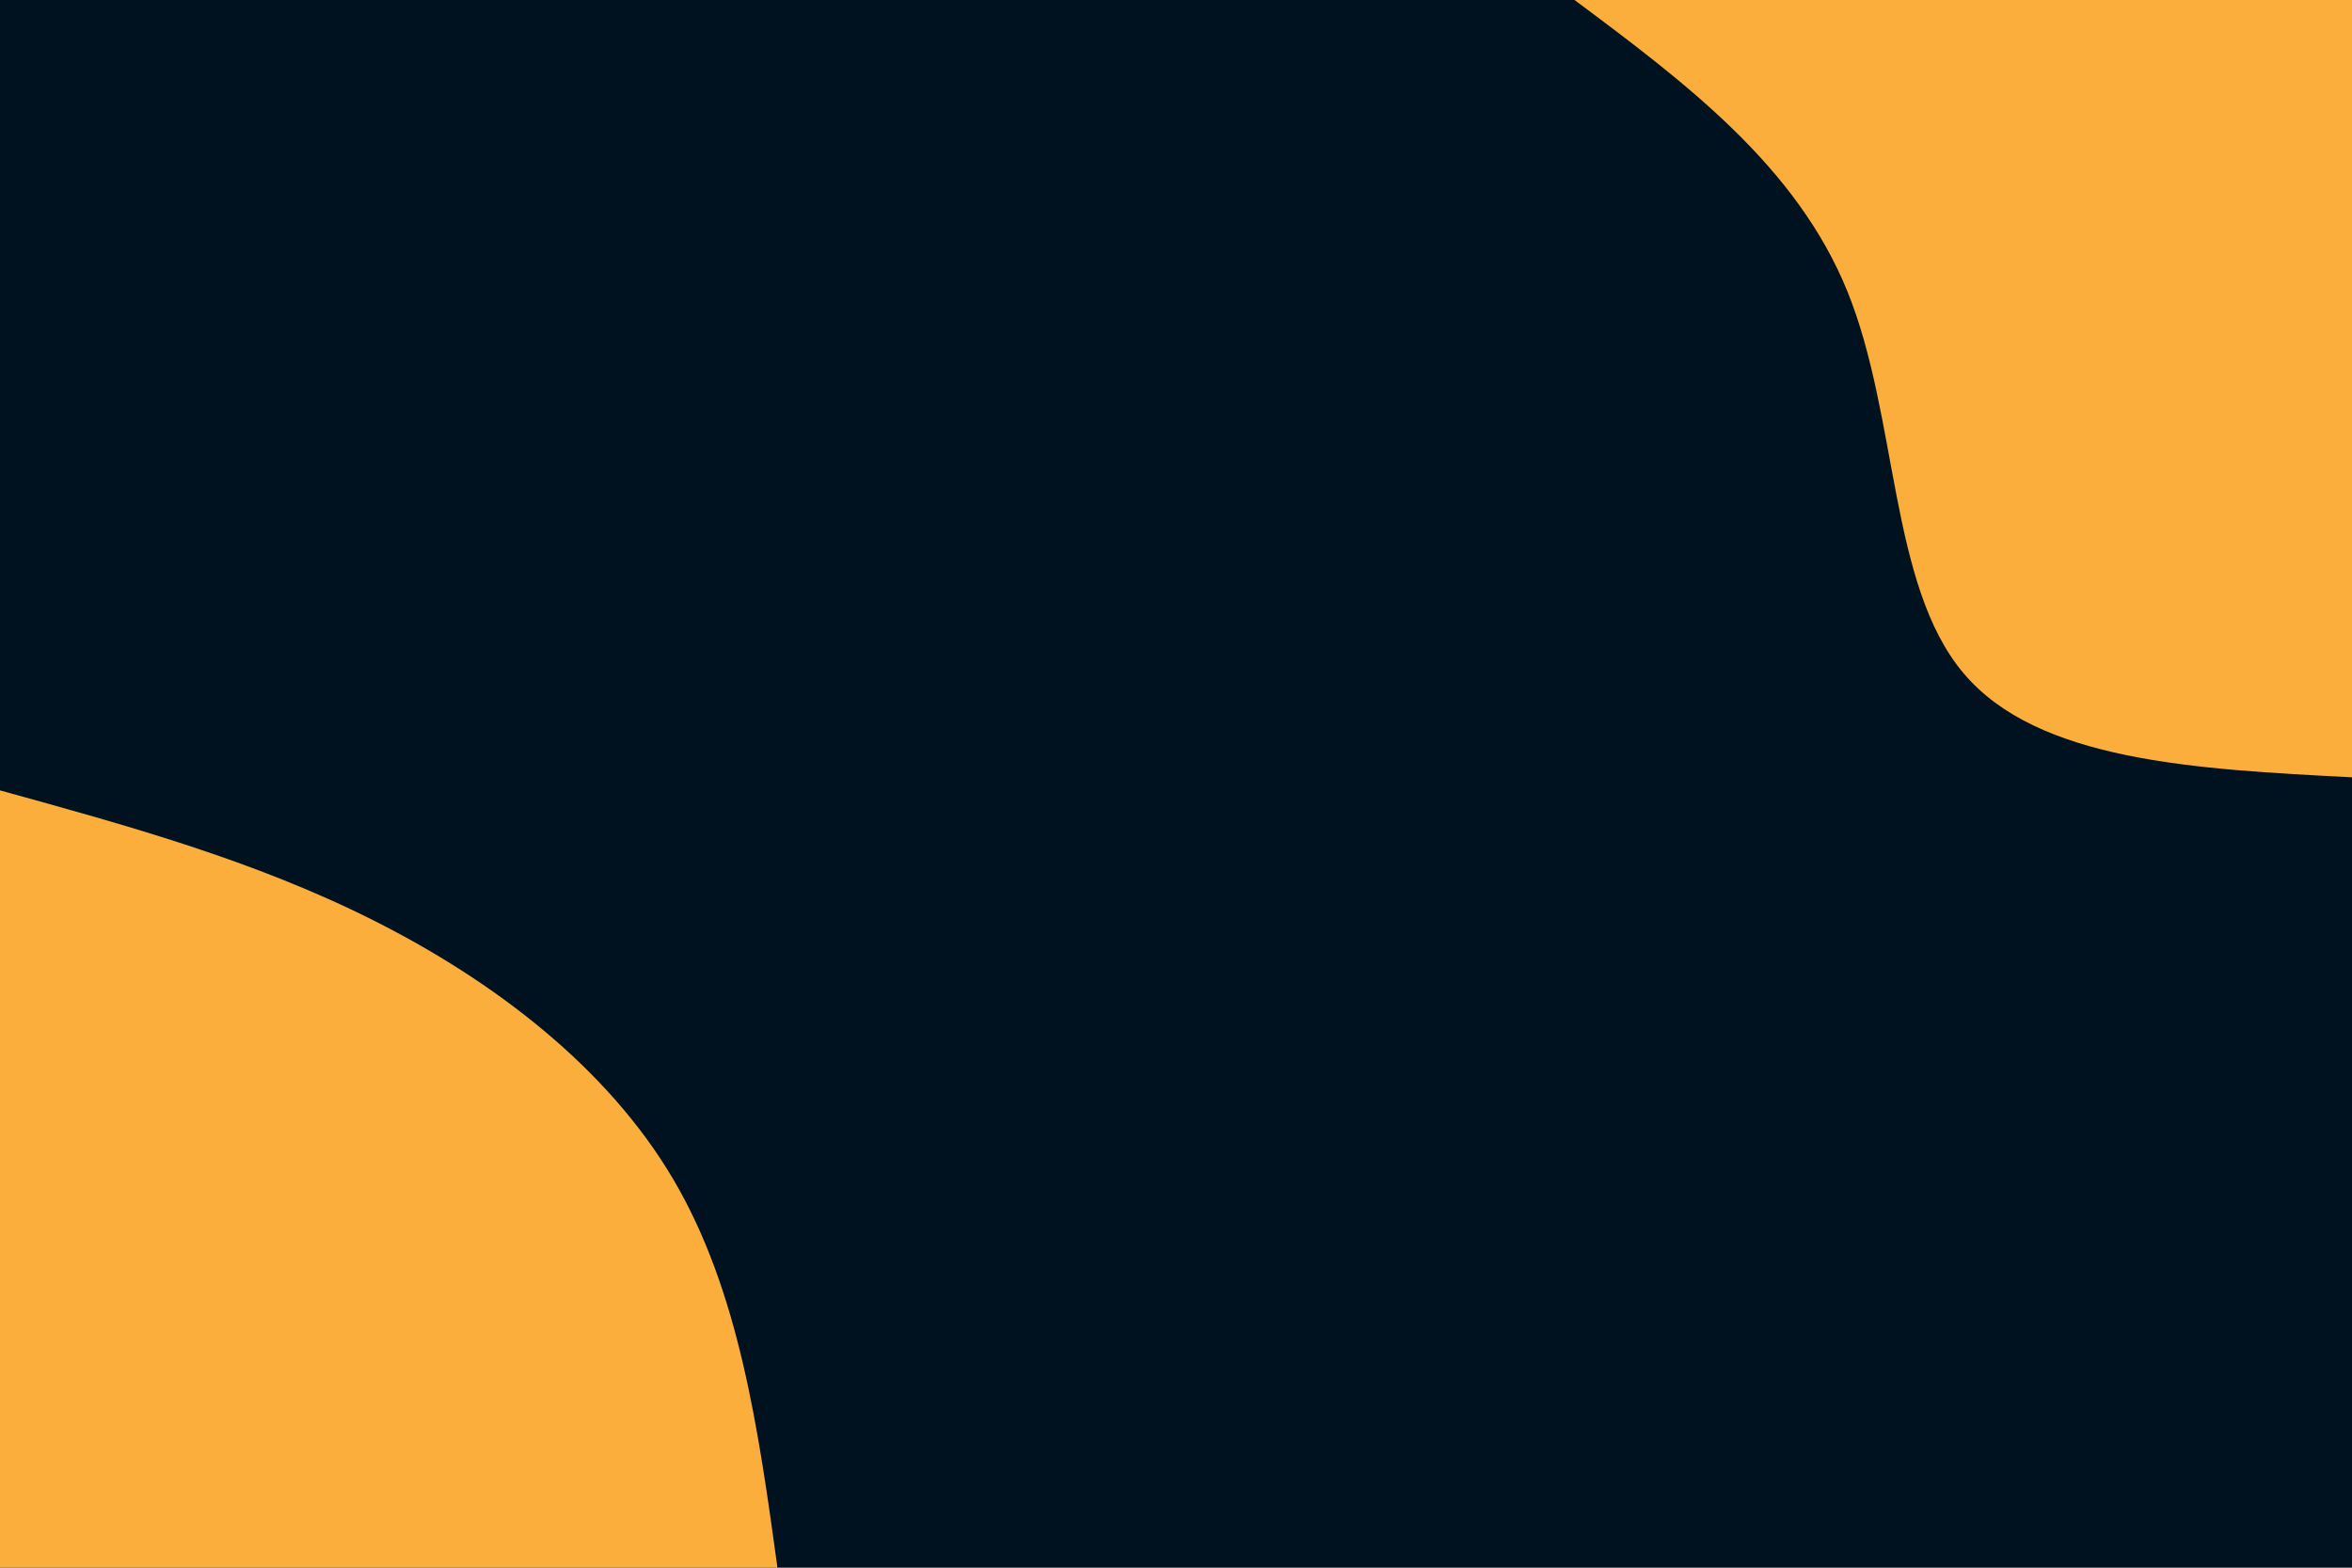 <svg id="visual" viewBox="0 0 900 600"  xmlns="http://www.w3.org/2000/svg" xmlns:xlink="http://www.w3.org/1999/xlink" version="1.1"><rect x="0" y="0" width="900" height="600" fill="#001220"></rect><defs><linearGradient id="grad1_0" x1="33.3%" y1="0%" x2="100%" y2="100%"><stop offset="20%" stop-color="#001220" stop-opacity="1"></stop><stop offset="80%" stop-color="#001220" stop-opacity="1"></stop></linearGradient></defs><defs><linearGradient id="grad2_0" x1="0%" y1="0%" x2="66.7%" y2="100%"><stop offset="20%" stop-color="#001220" stop-opacity="1"></stop><stop offset="80%" stop-color="#001220" stop-opacity="1"></stop></linearGradient></defs><g transform="translate(900, 0)"><path d="M0 297.5C-60.2 294.4 -120.4 291.3 -148.7 257.6C-177.1 223.9 -173.6 159.5 -193.1 111.5C-212.6 63.5 -255 31.7 -297.5 0L0 0Z" fill="#FBAE3C"></path></g><g transform="translate(0, 600)"><path d="M0 -297.5C48.5 -284.1 97.1 -270.8 143 -247.7C188.9 -224.6 232.3 -191.6 257.6 -148.7C282.9 -105.8 290.2 -52.9 297.5 0L0 0Z" fill="#FBAE3C"></path></g></svg>
